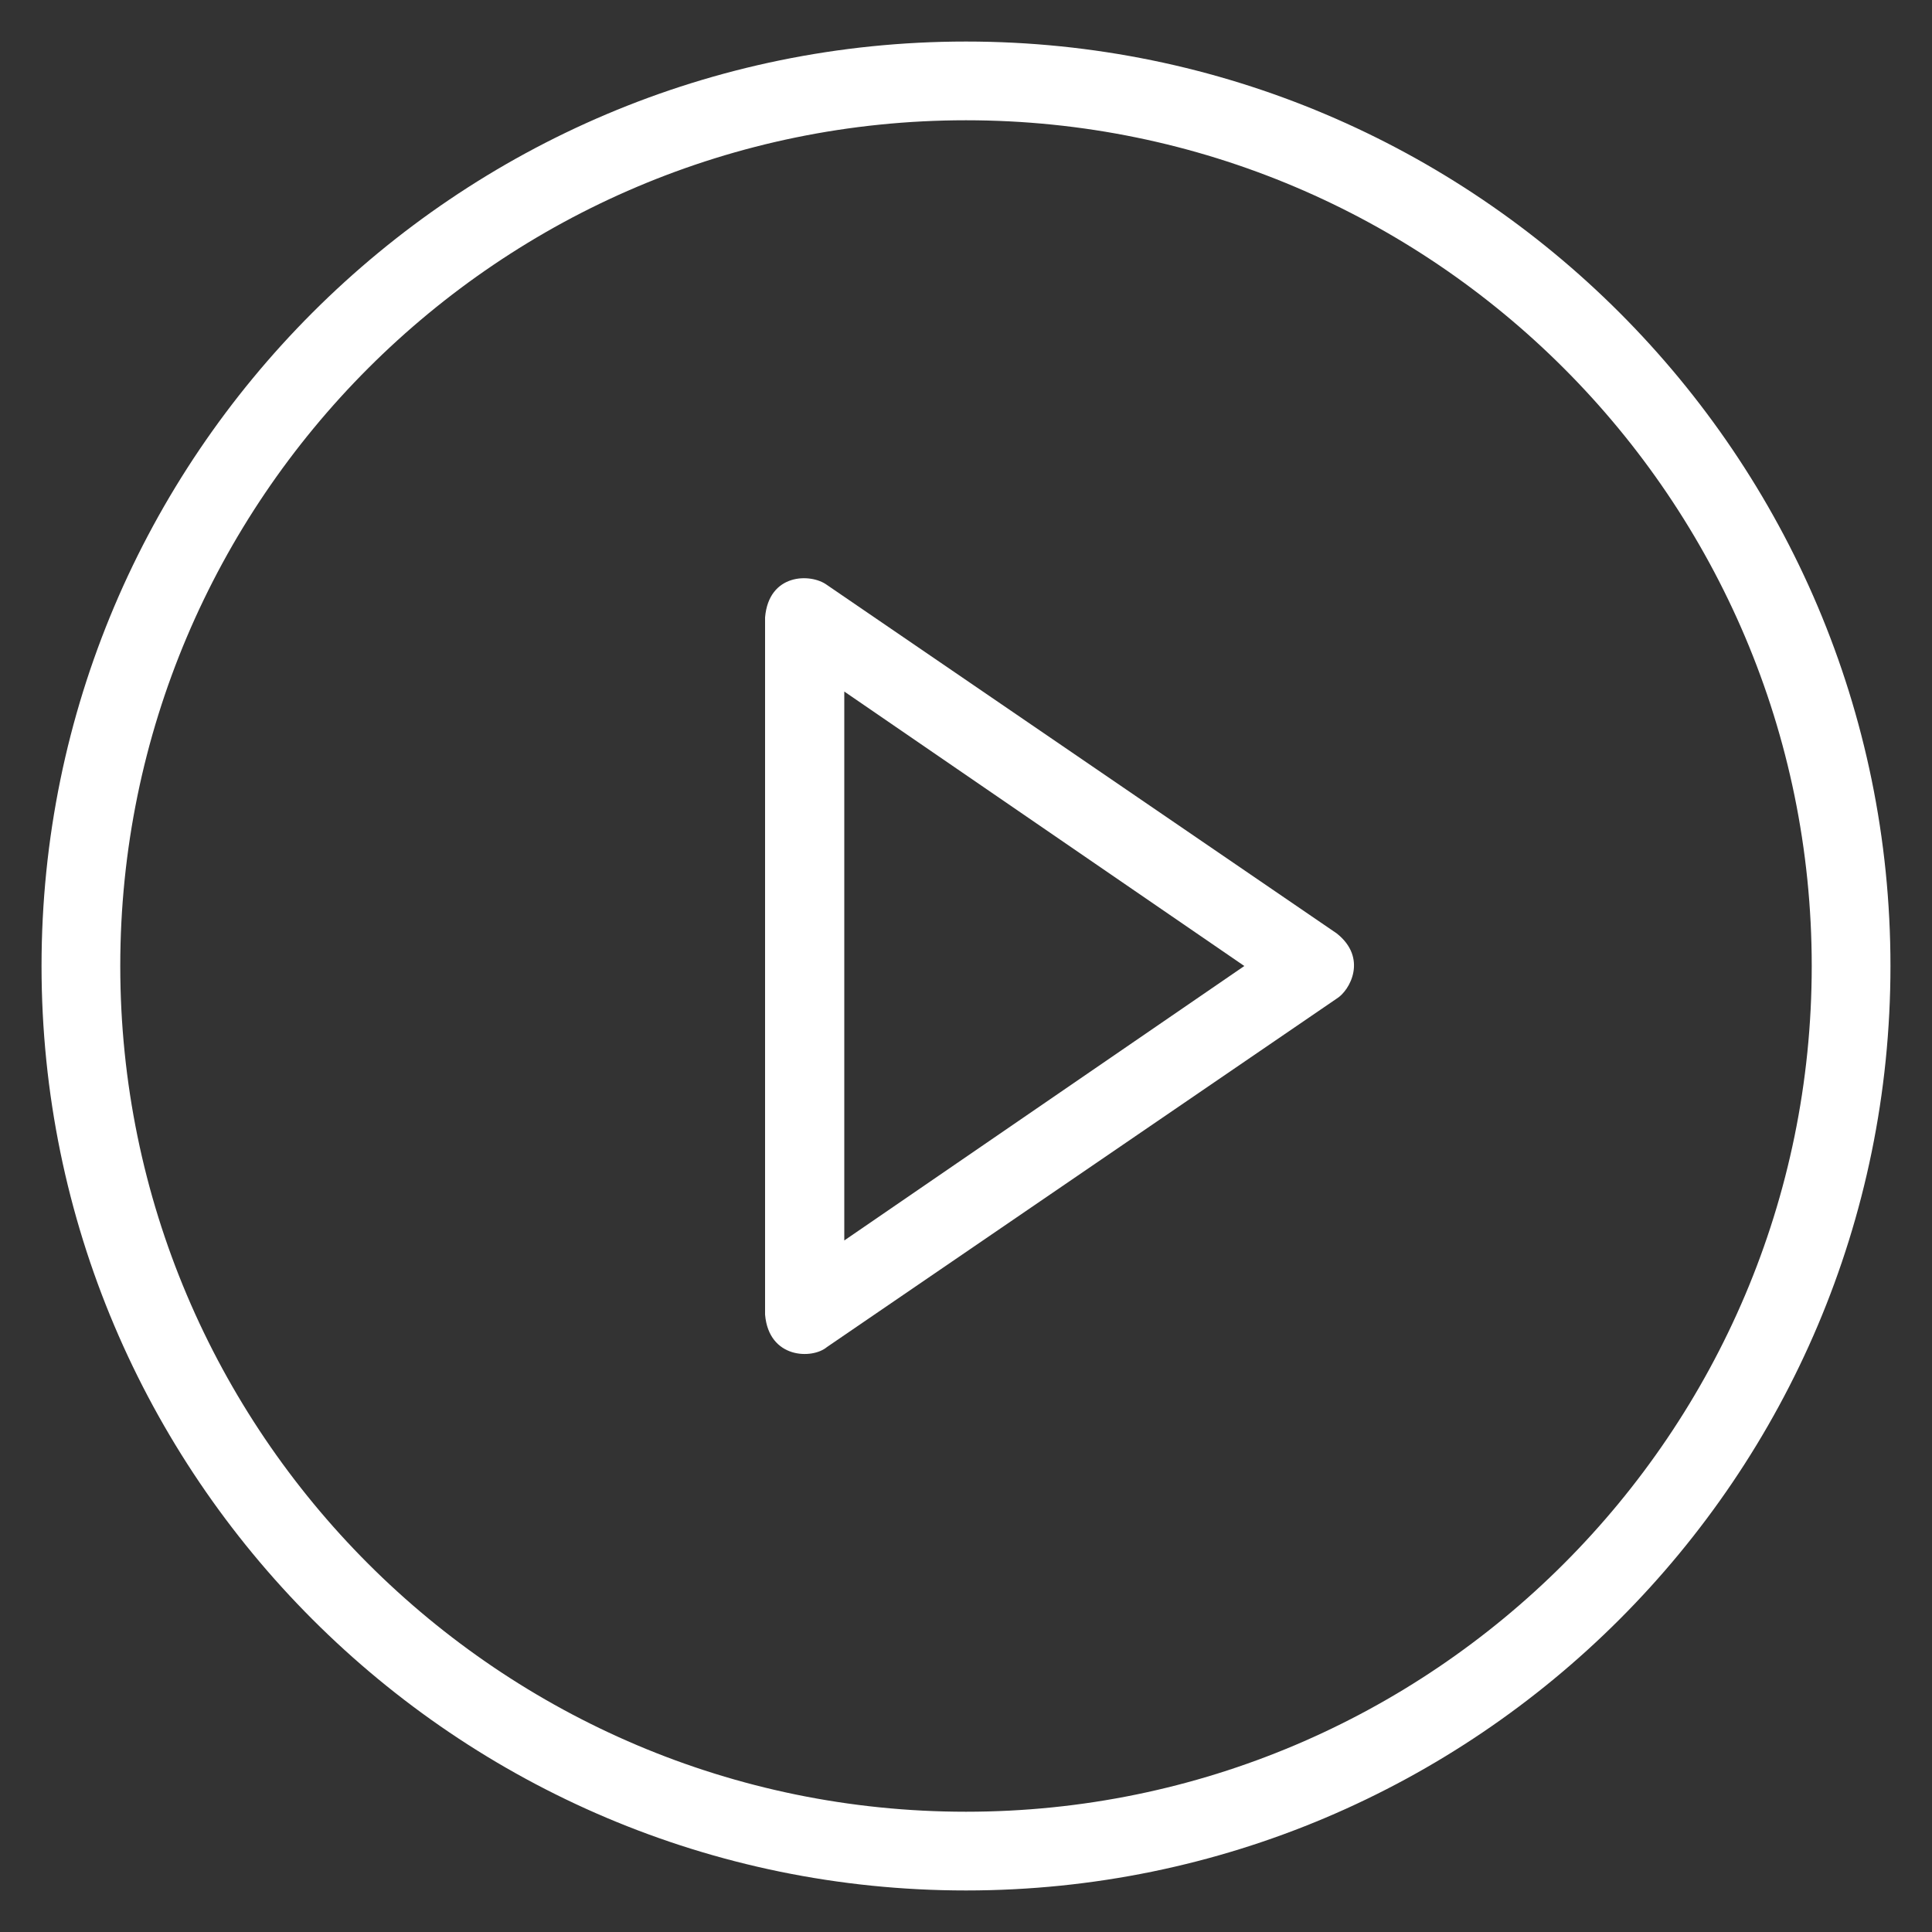 <svg xmlns="http://www.w3.org/2000/svg" xmlns:xlink="http://www.w3.org/1999/xlink" width="16pt" height="16pt" viewBox="0 0 16 16" version="1.1">
  <rect x="0" y="0" width="16" height="16" fill="#333333" stroke="none"/>
  <g id="surface1">
    <path fill="#FFFFFF" fill-opacity="1" d="M 11.07 7.73 L 6.848 4.844 C 6.715 4.746 6.367 4.746 6.336 5.113 L 6.336 10.887 C 6.367 11.254 6.727 11.258 6.848 11.156 L 11.07 8.27 C 11.18 8.203 11.328 7.934 11.07 7.73 Z M 6.992 10.273 L 6.992 5.727 L 10.305 8 Z M 6.992 10.273 "/>
    <path fill="#FFFFFF" fill-opacity="1" d="M 8 0.344 C 3.777 0.344 0.344 3.777 0.344 8 C 0.344 12.223 3.777 15.656 8 15.656 C 12.223 15.656 15.656 12.223 15.656 8 C 15.656 3.777 12.223 0.344 8 0.344 Z M 8 15.004 C 4.137 15.004 0.996 11.863 0.996 8 C 0.996 4.137 4.137 0.996 8 0.996 C 11.863 0.996 15.004 4.137 15.004 8 C 15.004 11.863 11.863 15.004 8 15.004 Z M 8 15.004 "/>
  </g>
</svg>
